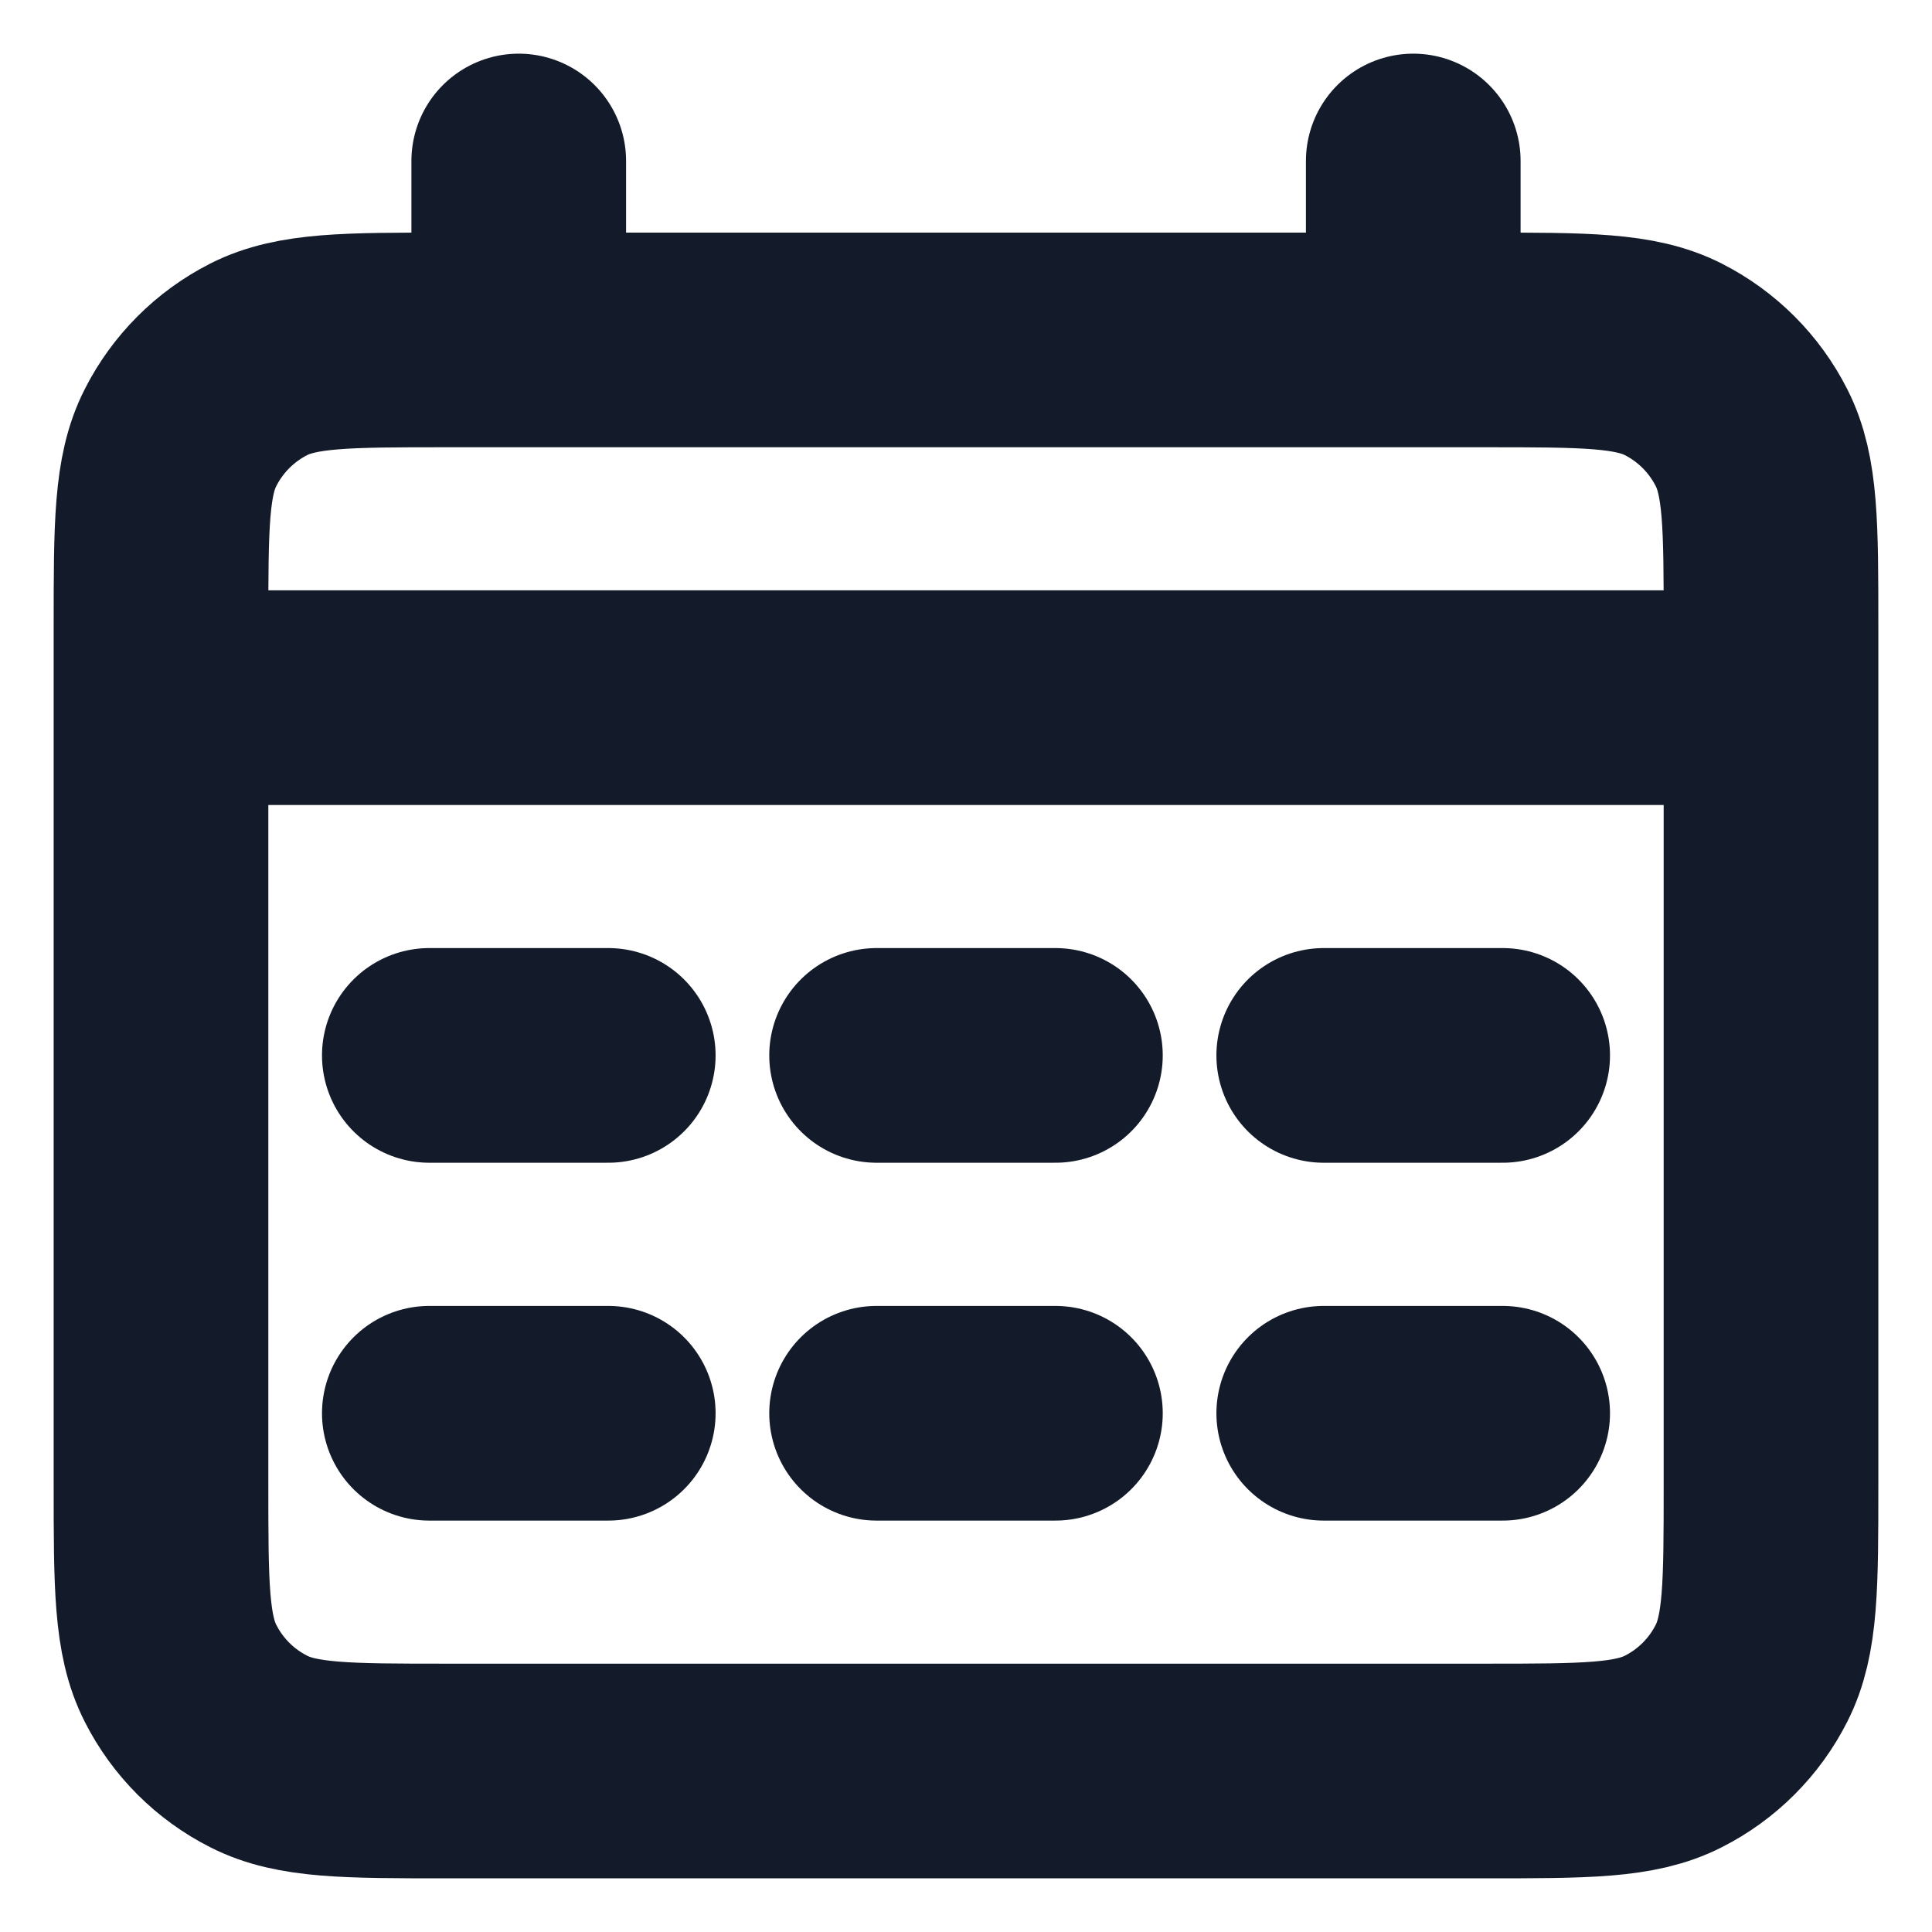 <svg width="18" height="18" viewBox="0 0 18 18" fill="none" xmlns="http://www.w3.org/2000/svg">
<path d="M1.5 6.5H16.5M4.833 1.5V3.167M13.167 1.5V3.167M4 9.833H5.667M4 13.167H5.667M8.167 9.833H9.833M8.167 13.167H9.833M12.333 9.833H14M12.333 13.167H14M4.167 16.5H13.833C14.767 16.5 15.233 16.5 15.59 16.318C15.904 16.159 16.159 15.904 16.318 15.59C16.5 15.233 16.5 14.767 16.5 13.833V5.833C16.5 4.9 16.5 4.433 16.318 4.077C16.159 3.763 15.904 3.508 15.59 3.348C15.233 3.167 14.767 3.167 13.833 3.167H4.167C3.233 3.167 2.767 3.167 2.41 3.348C2.096 3.508 1.841 3.763 1.682 4.077C1.5 4.433 1.5 4.9 1.5 5.833V13.833C1.5 14.767 1.5 15.233 1.682 15.59C1.841 15.904 2.096 16.159 2.41 16.318C2.767 16.5 3.233 16.5 4.167 16.5Z" stroke="#131A29" stroke-width="2" stroke-linecap="round" stroke-linejoin="round"/>
</svg>
